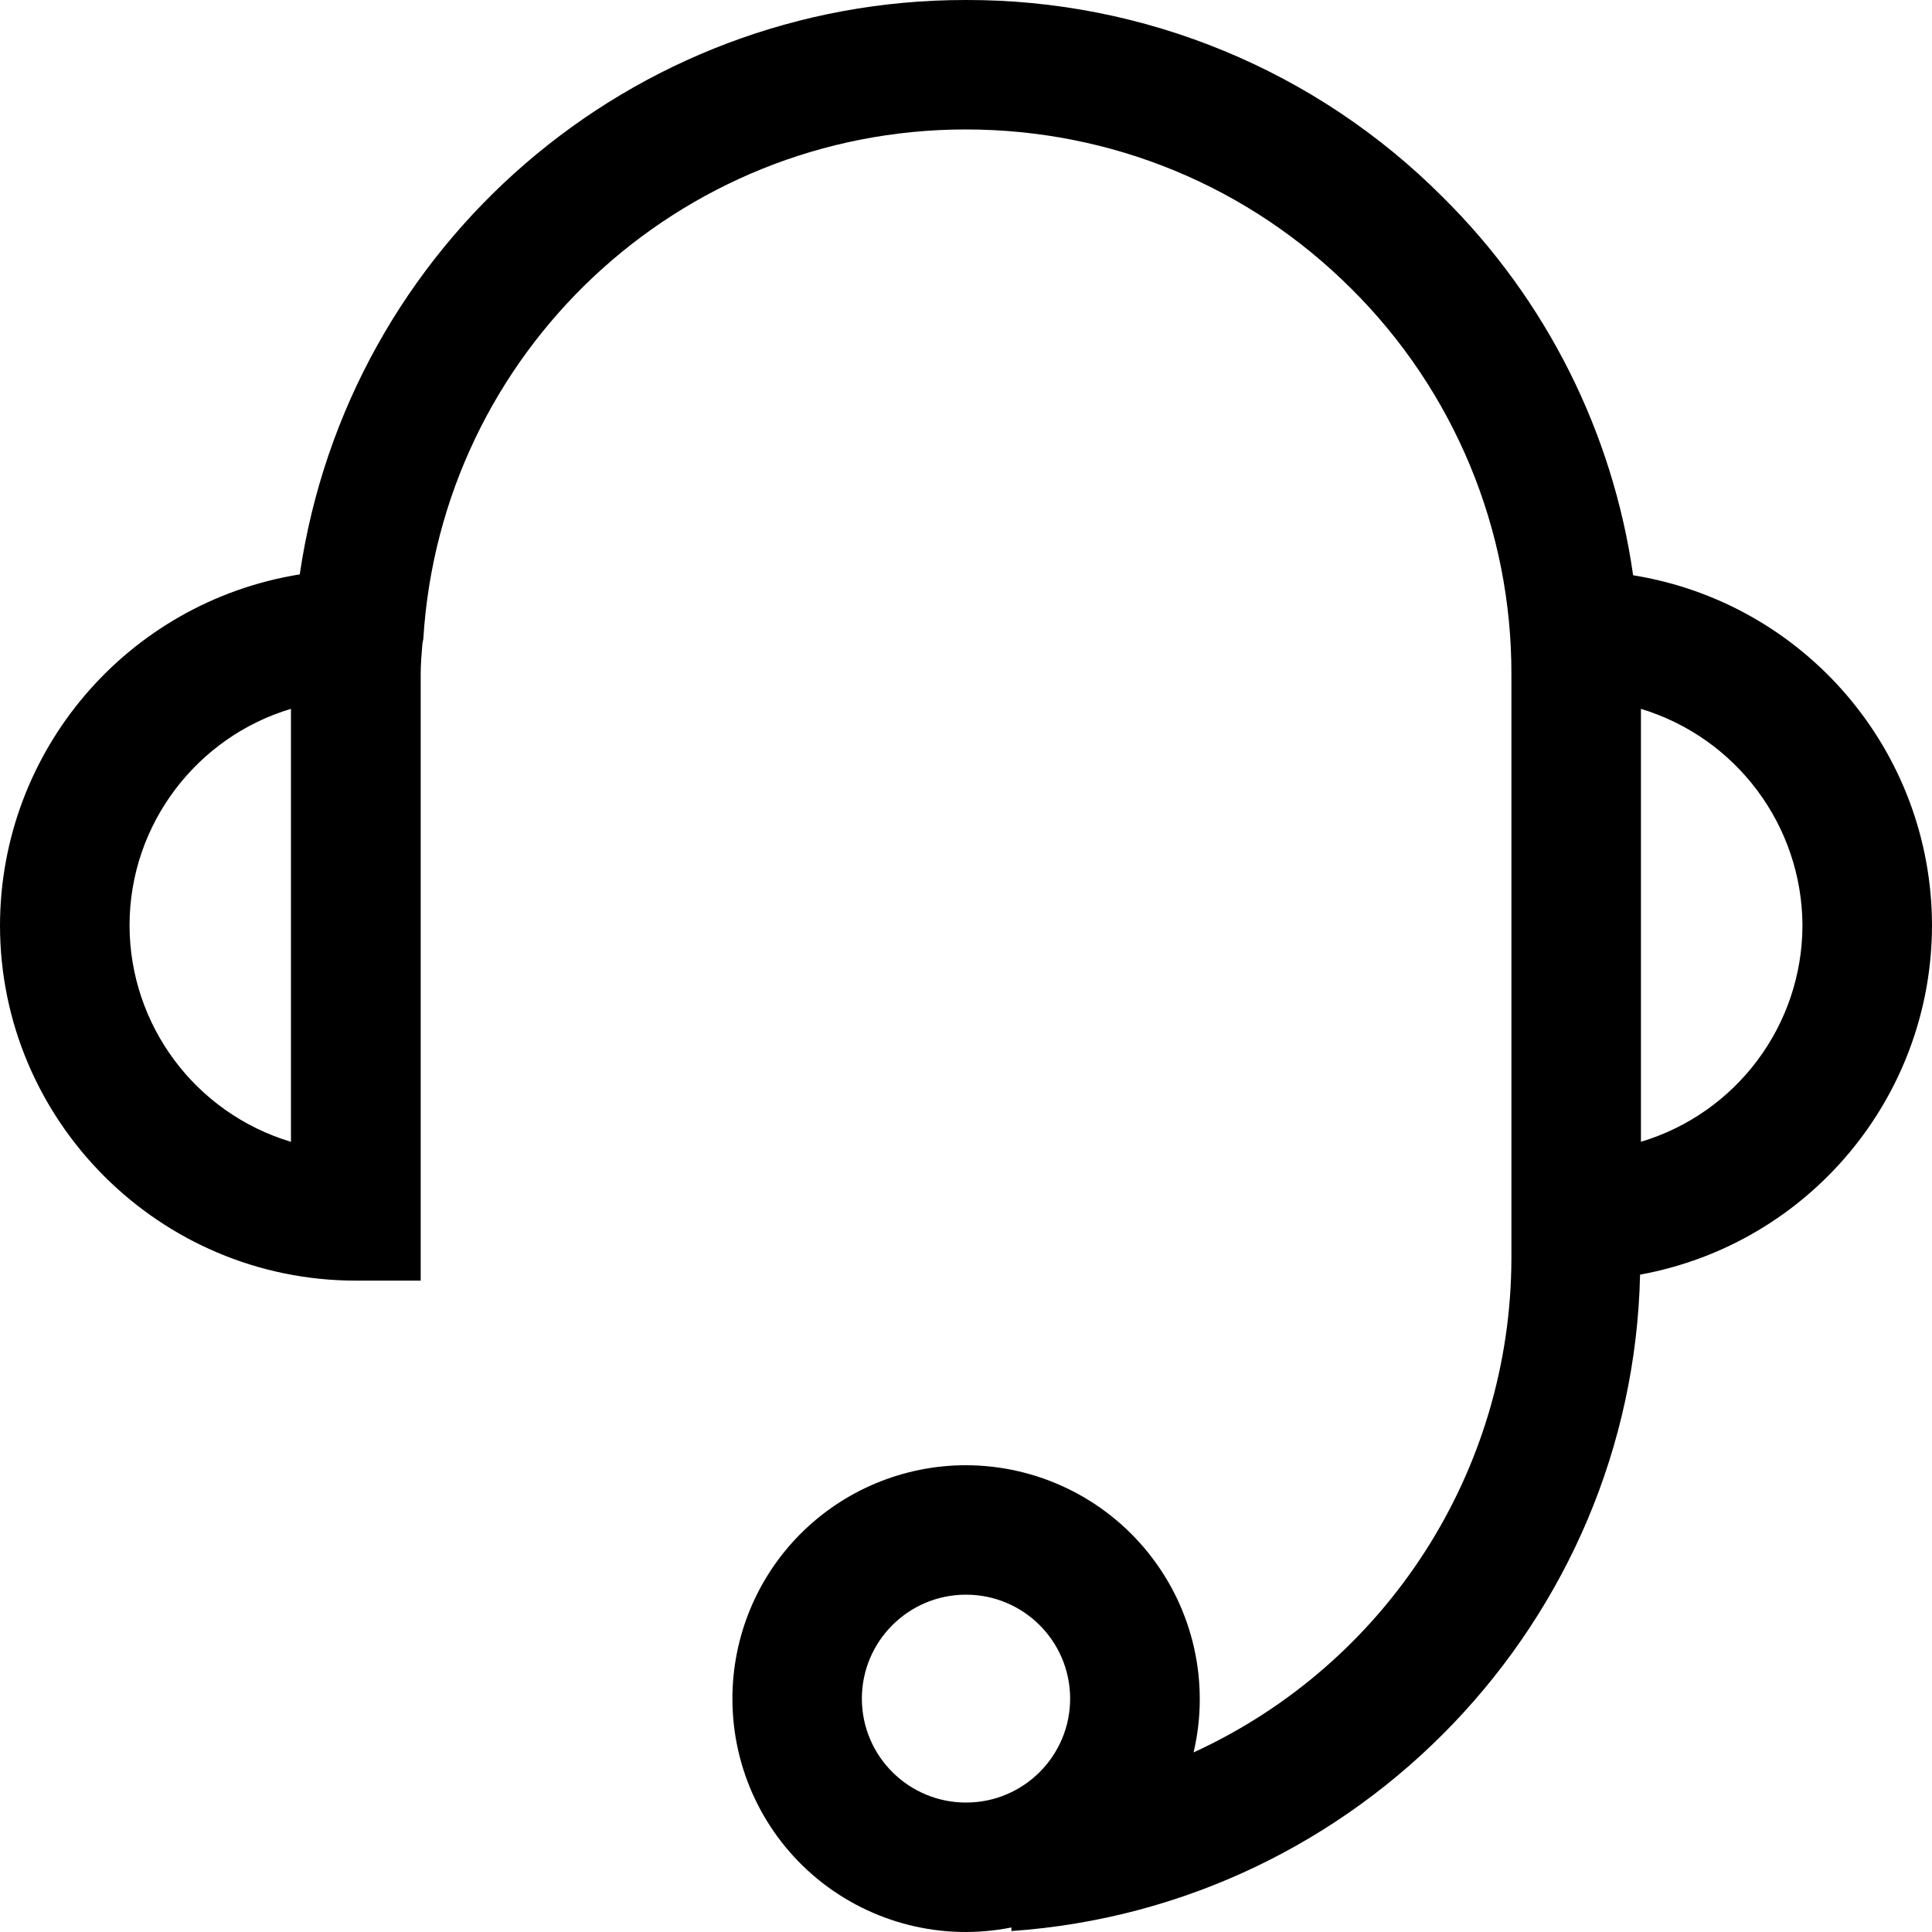 <?xml version="1.0" encoding="UTF-8"?>
<svg width="20px" height="20px" viewBox="0 0 20 20" version="1.1" xmlns="http://www.w3.org/2000/svg" xmlns:xlink="http://www.w3.org/1999/xlink">
    <!-- Generator: Sketch 63.1 (92452) - https://sketch.com -->
    <title>kefu</title>
    <desc>Created with Sketch.</desc>
    <g id="优化版本8月份" stroke="none" stroke-width="1" fill="none" fill-rule="evenodd">
        <g id="查询后结果-收起（8）" transform="translate(-1860, -917)" fill="#000000">
            <g id="右下角客服" transform="translate(1840, 885)">
                <path d="M36.987,43.82 L36.987,39.338 C37.976,39.638 38.654,40.547 38.659,41.579 C38.657,42.613 37.977,43.523 36.986,43.82 L36.987,43.82 Z M28.922,49.588 C28.92,48.994 29.401,48.51 29.996,48.508 C30.591,48.506 31.075,48.985 31.078,49.58 C31.08,50.174 30.599,50.658 30.004,50.66 C29.409,50.662 28.924,50.182 28.922,49.587 L28.922,49.588 Z M23.012,43.82 C22.022,43.523 21.343,42.613 21.341,41.58 C21.341,40.525 22.047,39.625 23.012,39.338 L23.012,43.82 Z M36.906,37.955 C36.695,36.472 36.004,35.099 34.939,34.044 C33.631,32.73 31.85,31.994 29.994,32 C26.538,31.999 23.604,34.531 23.103,37.946 C21.317,38.234 20.003,39.772 20,41.579 C20,43.606 21.654,45.257 23.684,45.257 L24.355,45.257 L24.355,38.982 C24.355,38.874 24.364,38.767 24.373,38.66 L24.382,38.616 C24.564,35.652 27.023,33.341 29.996,33.34 C31.507,33.34 32.928,33.928 33.992,34.992 C35.054,36.048 35.65,37.484 35.646,38.982 L35.646,45.026 C35.642,47.226 34.358,49.222 32.356,50.141 C32.525,49.421 32.355,48.664 31.895,48.085 C31.436,47.506 30.736,47.168 29.996,47.168 C29.355,47.169 28.74,47.424 28.287,47.878 C27.834,48.332 27.581,48.947 27.582,49.587 C27.582,50.31 27.906,50.995 28.465,51.453 C29.025,51.911 29.761,52.095 30.47,51.953 L30.47,51.99 C34.073,51.74 36.898,48.775 36.978,45.195 C38.727,44.875 39.998,43.354 40,41.579 C39.997,39.777 38.687,38.243 36.906,37.955 Z" id="kefu"></path>
            </g>
        </g>
    </g>
</svg>